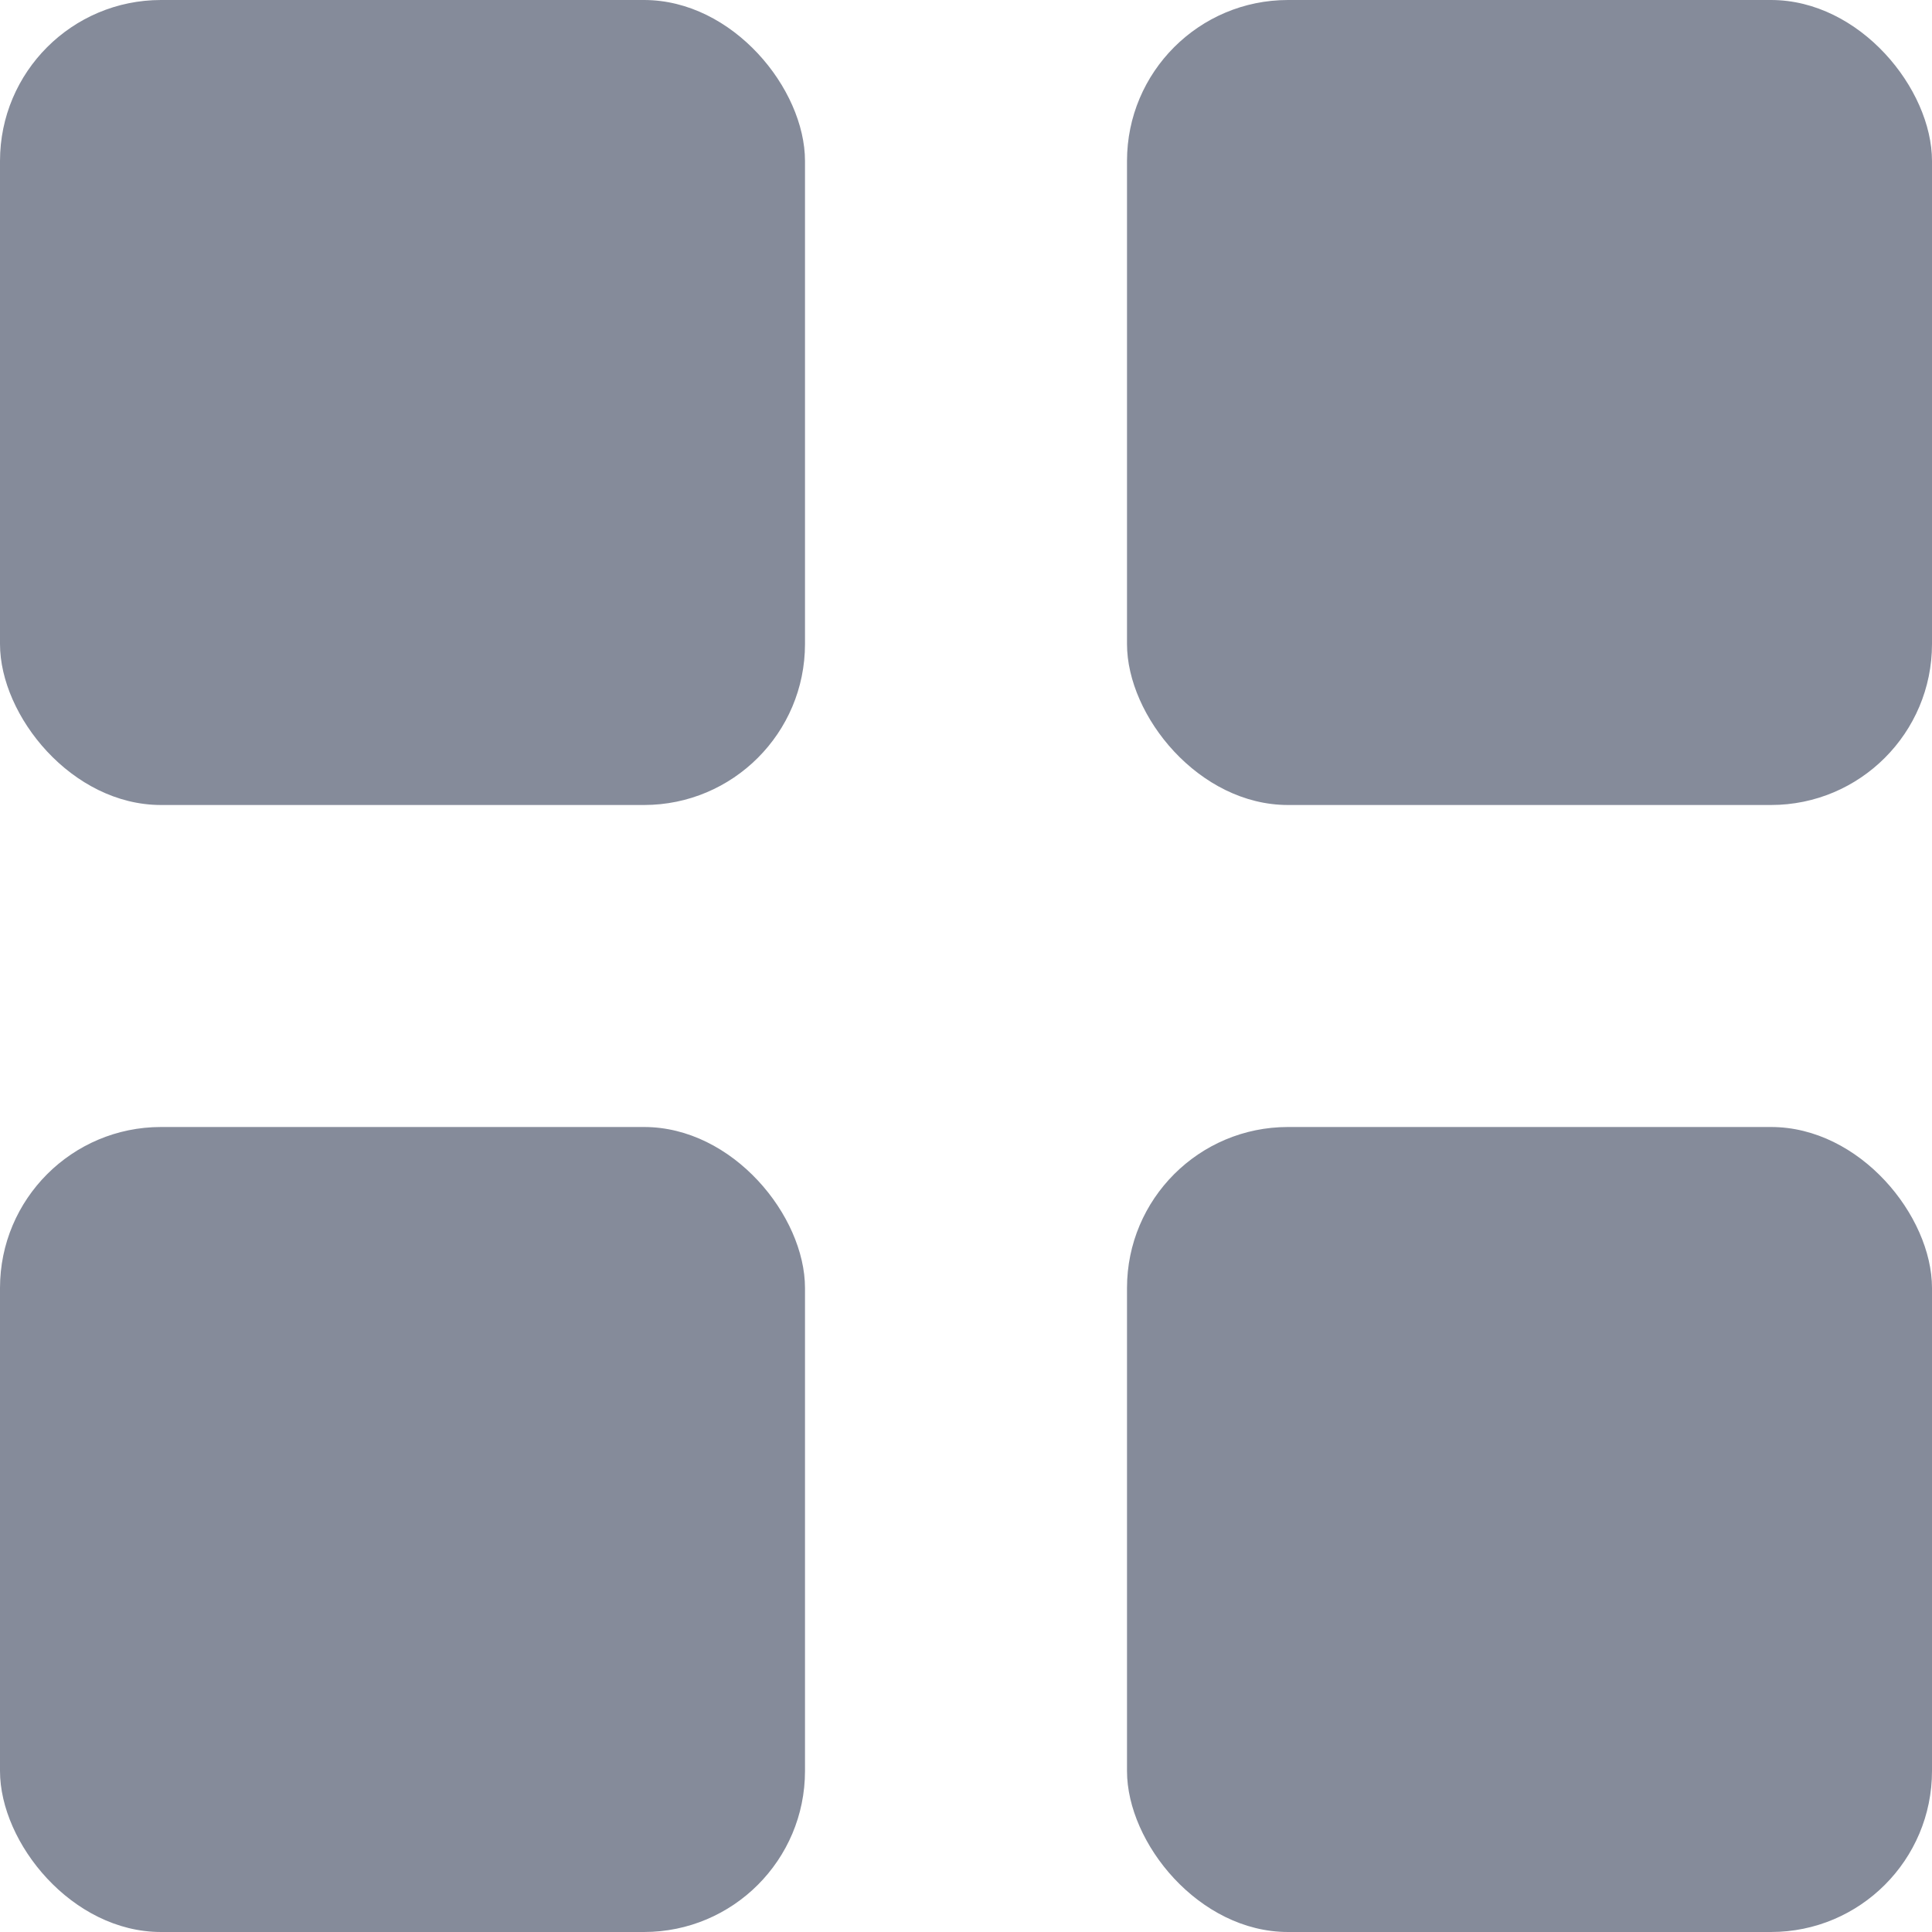 <svg xmlns="http://www.w3.org/2000/svg" width="12" height="12" viewBox="0 0 12 12">
    <g fill="none" fill-rule="evenodd">
        <g>
            <g>
                <g>
                    <g>
                        <path d="M0 0L18 0 18 18 0 18z" transform="translate(-1049 -737) translate(998 718) translate(48 11) translate(0 5)"/>
                        <g fill="#858B9A" transform="translate(-1049 -737) translate(998 718) translate(48 11) translate(0 5) translate(3 3)">
                            <rect width="5" height="5" rx="1"/>
                            <rect width="5" height="5" y="7" rx="1"/>
                            <rect width="5" height="5" x="7" rx="1"/>
                            <rect width="5" height="5" x="7" y="7" rx="1"/>
                        </g>
                    </g>
                </g>
            </g>
        </g>
    </g>
</svg>
